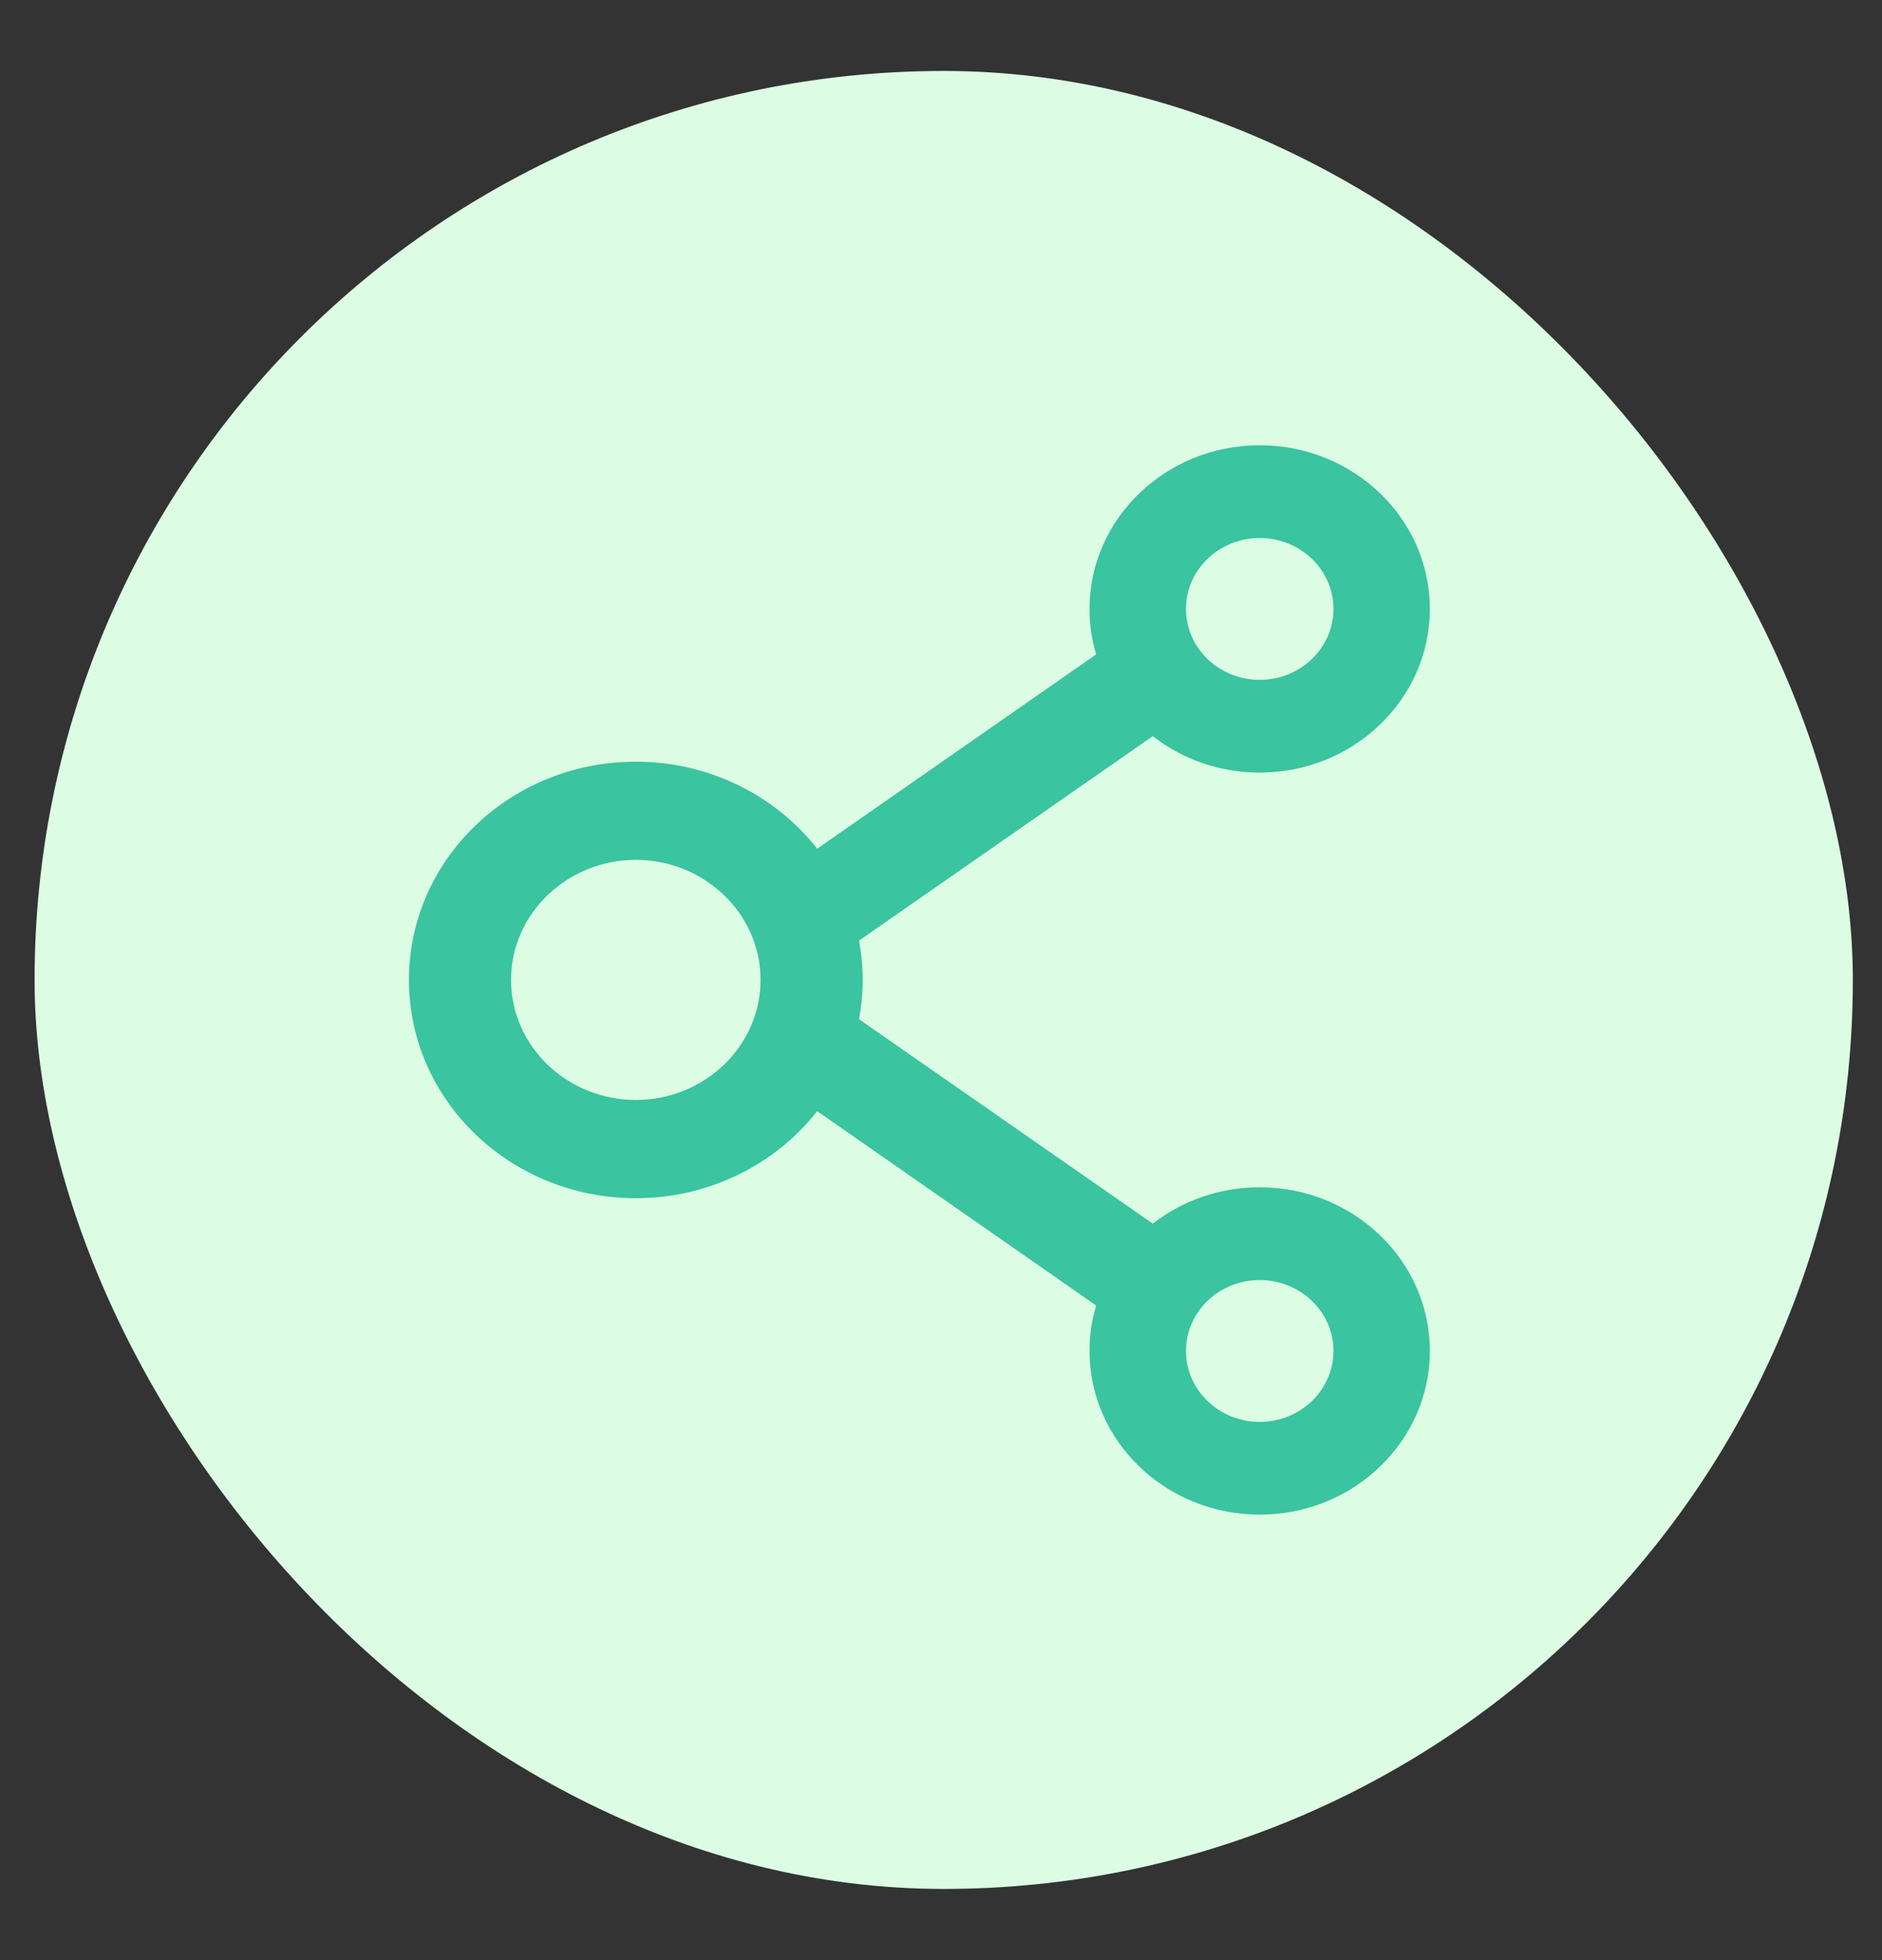 <svg width="24" height="25" viewBox="0 0 24 25" fill="none" xmlns="http://www.w3.org/2000/svg">
<rect x="0" y="0" width="24" height="25" fill="#333333" stroke="none"/>
<rect x="0.441" y="0.905" width="23.187" height="23.187" rx="11.593" fill="#DCFCE4"/>
<path d="M16.064 15.143C15.549 15.143 15.073 15.317 14.701 15.607L10.954 12.999C11.017 12.668 11.017 12.329 10.954 11.997L14.701 9.389C15.073 9.68 15.549 9.854 16.064 9.854C17.261 9.854 18.234 8.918 18.234 7.766C18.234 6.615 17.261 5.679 16.064 5.679C14.867 5.679 13.894 6.615 13.894 7.766C13.894 7.968 13.923 8.161 13.979 8.346L10.421 10.825C9.893 10.152 9.054 9.715 8.108 9.715C6.51 9.715 5.215 10.96 5.215 12.498C5.215 14.036 6.51 15.282 8.108 15.282C9.054 15.282 9.893 14.845 10.421 14.172L13.979 16.651C13.923 16.835 13.894 17.03 13.894 17.23C13.894 18.382 14.867 19.318 16.064 19.318C17.261 19.318 18.234 18.382 18.234 17.23C18.234 16.079 17.261 15.143 16.064 15.143ZM16.064 6.862C16.583 6.862 17.005 7.267 17.005 7.766C17.005 8.266 16.583 8.671 16.064 8.671C15.545 8.671 15.124 8.266 15.124 7.766C15.124 7.267 15.545 6.862 16.064 6.862ZM8.108 14.029C7.231 14.029 6.517 13.342 6.517 12.498C6.517 11.655 7.231 10.967 8.108 10.967C8.985 10.967 9.699 11.655 9.699 12.498C9.699 13.342 8.985 14.029 8.108 14.029ZM16.064 18.135C15.545 18.135 15.124 17.73 15.124 17.23C15.124 16.731 15.545 16.326 16.064 16.326C16.583 16.326 17.005 16.731 17.005 17.23C17.005 17.73 16.583 18.135 16.064 18.135Z" fill="#3AC4A0"/>
</svg>
